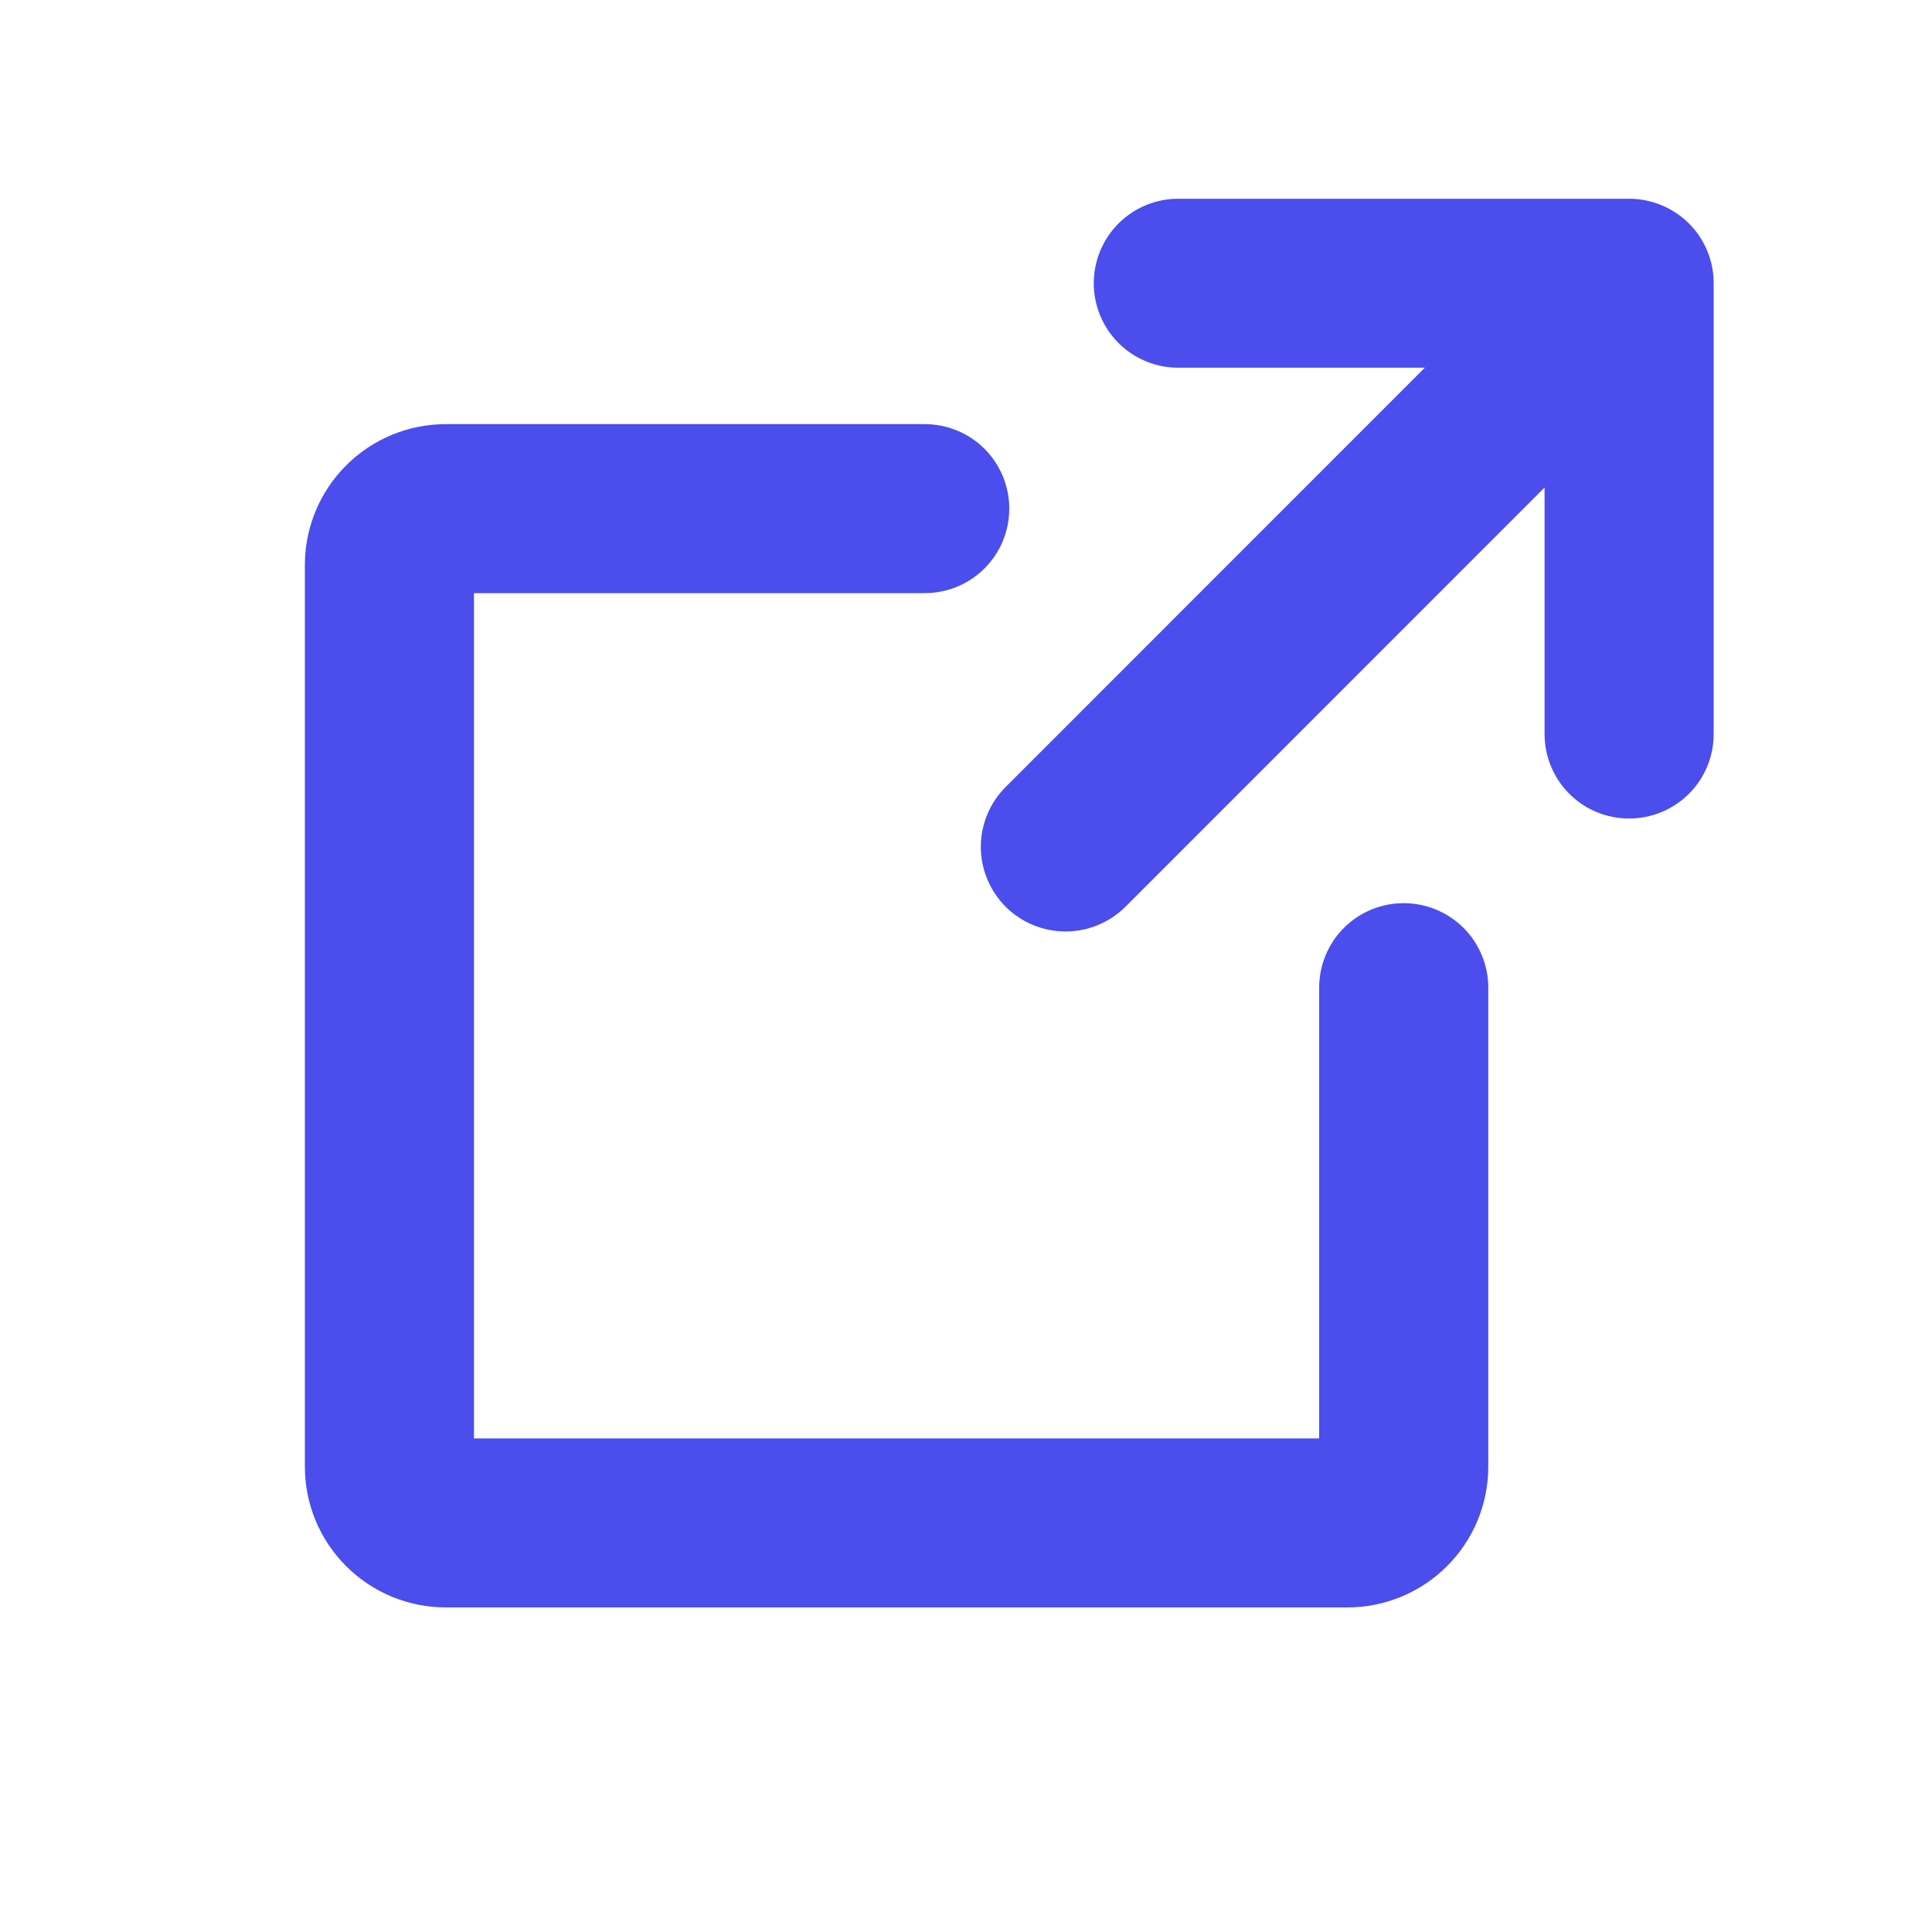 <svg width="15" height="15" viewBox="0 0 15 15" fill="none" xmlns="http://www.w3.org/2000/svg">
<g id="Icon">
<path id="Vector" d="M13.305 5.699C13.305 5.873 13.236 6.04 13.113 6.163C12.989 6.286 12.822 6.355 12.648 6.355C12.474 6.355 12.307 6.286 12.184 6.163C12.061 6.04 11.992 5.873 11.992 5.699V3.785L8.738 7.04C8.614 7.163 8.447 7.232 8.273 7.232C8.099 7.232 7.931 7.163 7.808 7.04C7.685 6.916 7.615 6.749 7.615 6.575C7.615 6.4 7.685 6.233 7.808 6.11L11.062 2.855H9.148C8.974 2.855 8.807 2.786 8.684 2.663C8.561 2.54 8.492 2.373 8.492 2.199C8.492 2.025 8.561 1.858 8.684 1.735C8.807 1.612 8.974 1.543 9.148 1.543H12.648C12.822 1.543 12.989 1.612 13.113 1.735C13.236 1.858 13.305 2.025 13.305 2.199V5.699ZM10.898 7.012C10.724 7.012 10.557 7.081 10.434 7.204C10.311 7.327 10.242 7.494 10.242 7.668V11.168H3.68V4.605H7.18C7.354 4.605 7.521 4.536 7.644 4.413C7.767 4.29 7.836 4.123 7.836 3.949C7.836 3.775 7.767 3.608 7.644 3.485C7.521 3.362 7.354 3.293 7.18 3.293H3.461C3.171 3.293 2.893 3.408 2.688 3.613C2.482 3.818 2.367 4.097 2.367 4.387V11.387C2.367 11.677 2.482 11.955 2.688 12.16C2.893 12.365 3.171 12.48 3.461 12.48H10.461C10.751 12.48 11.029 12.365 11.234 12.16C11.44 11.955 11.555 11.677 11.555 11.387V7.668C11.555 7.494 11.486 7.327 11.363 7.204C11.239 7.081 11.072 7.012 10.898 7.012Z" fill="#4B4DED"/>
</g>
</svg>
